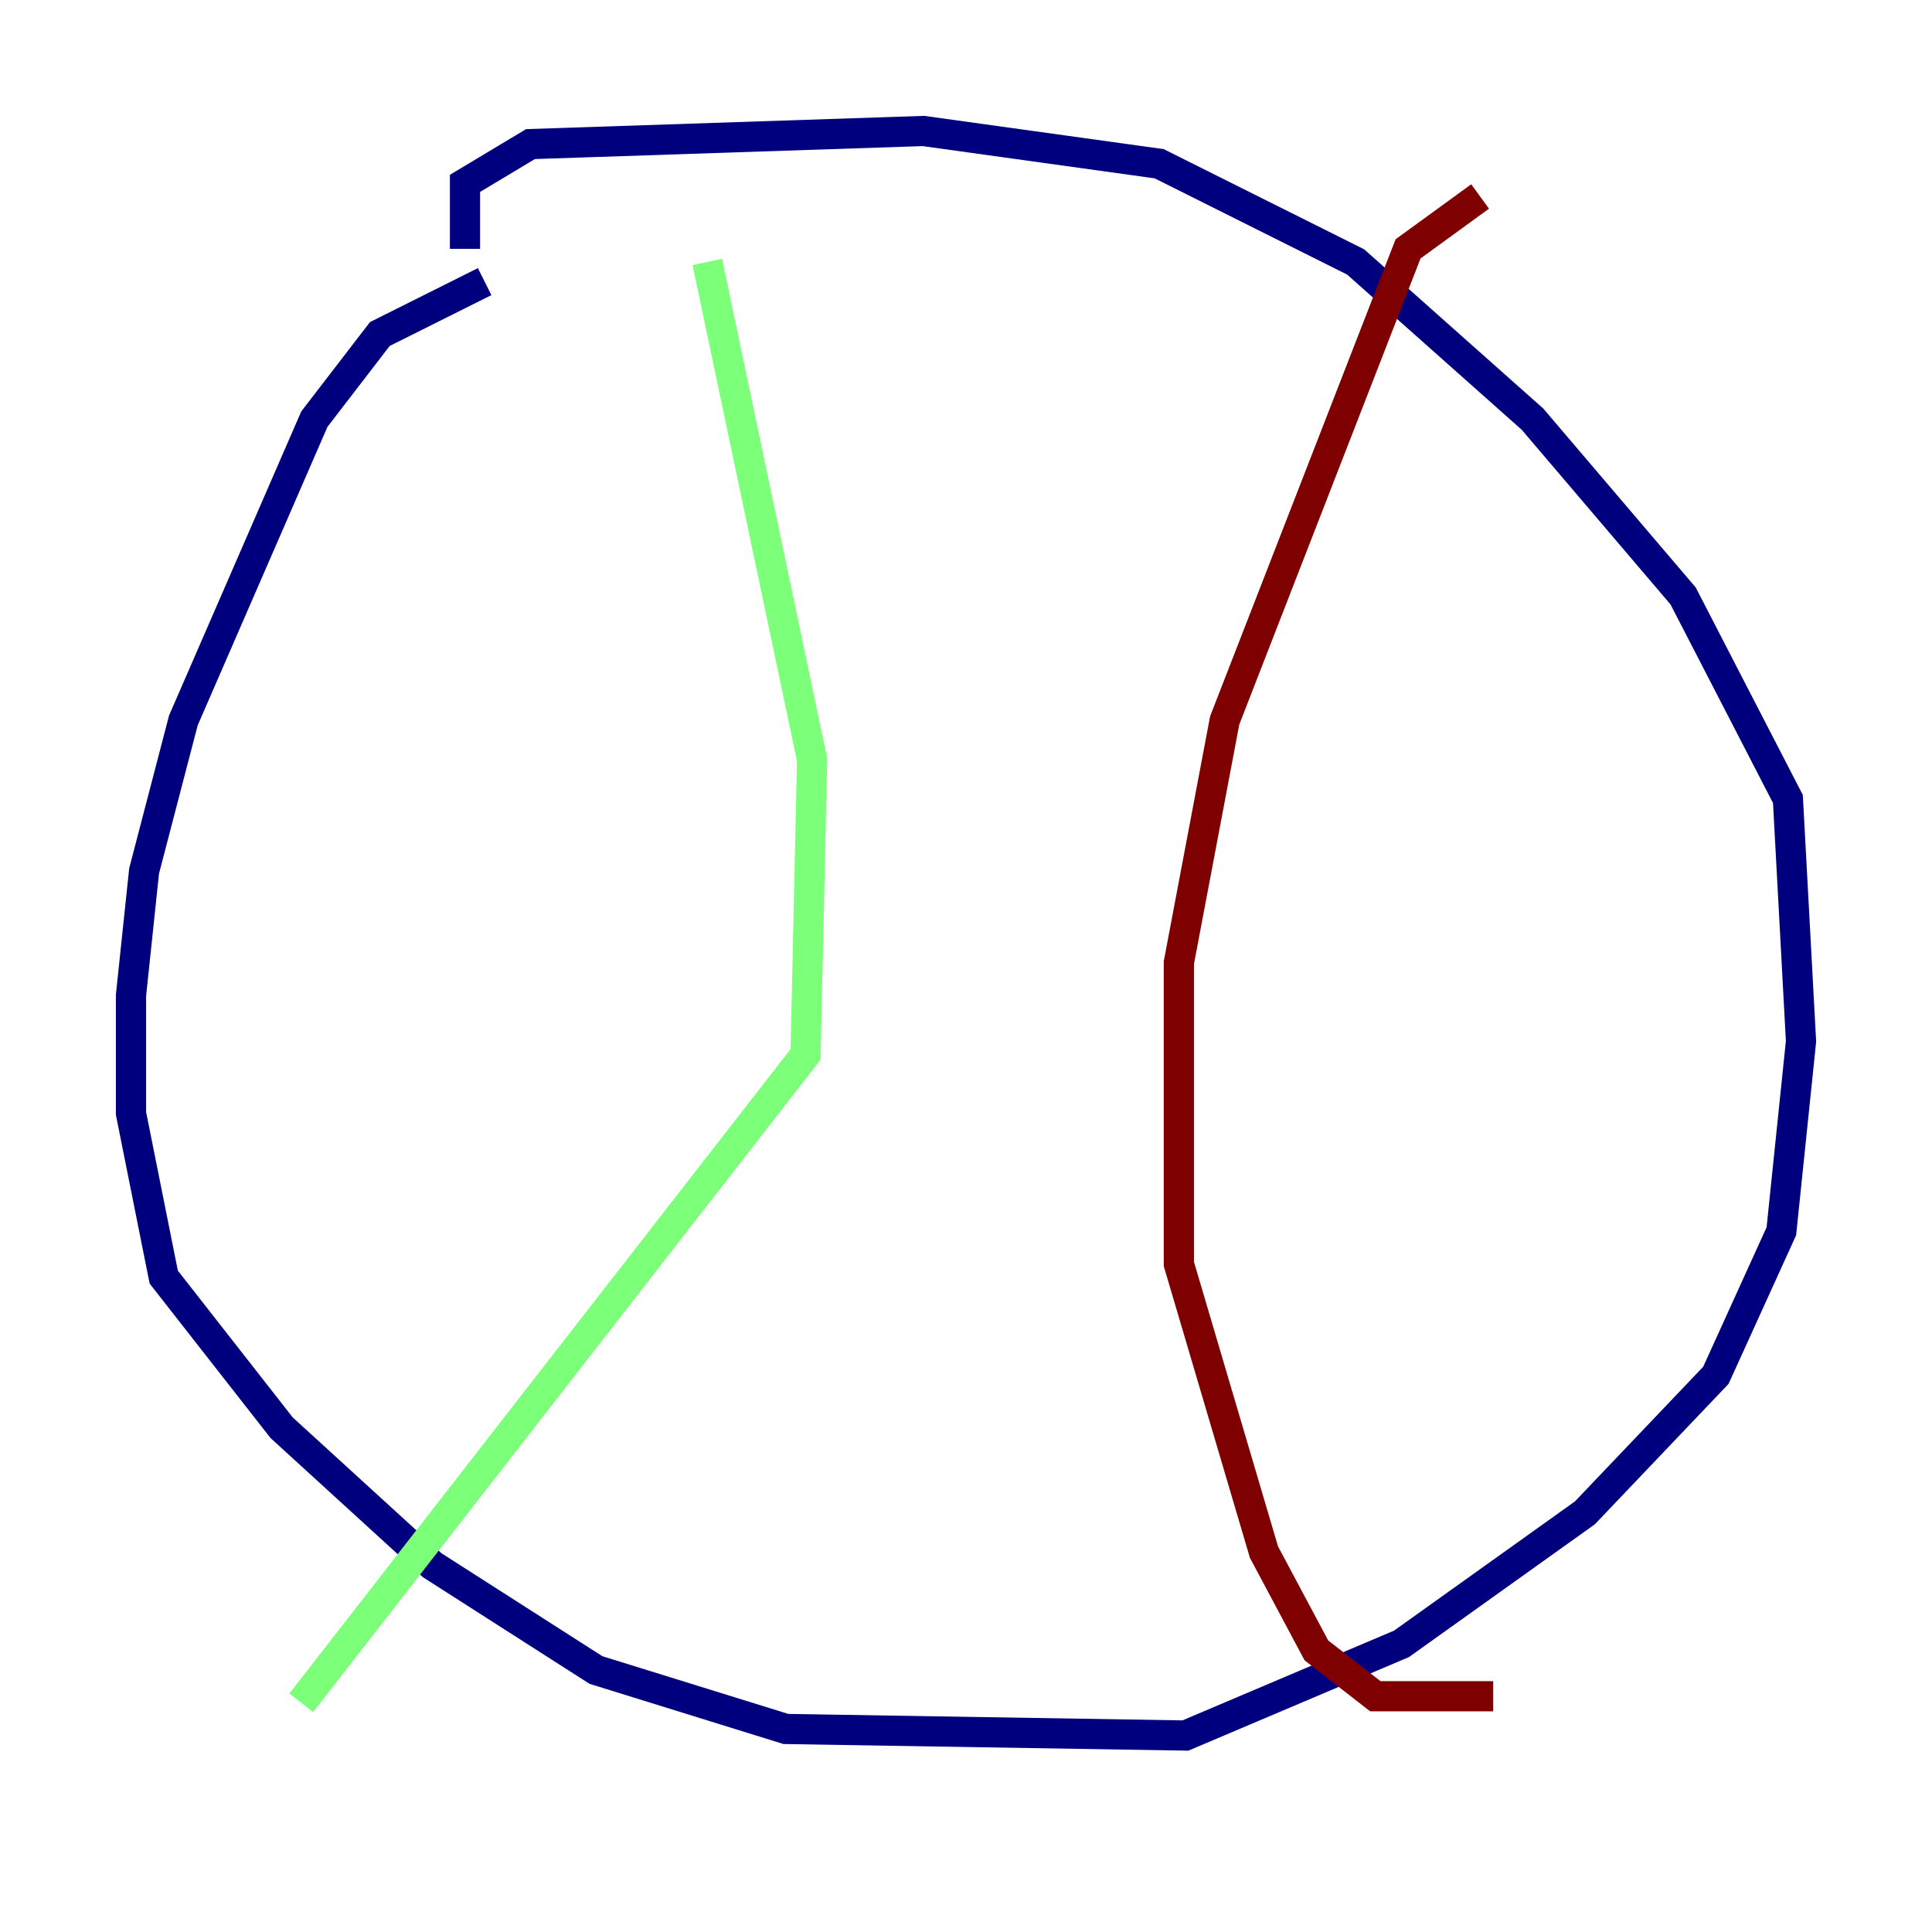<?xml version="1.0" encoding="utf-8" ?>
<svg baseProfile="tiny" height="128" version="1.2" viewBox="0,0,128,128" width="128" xmlns="http://www.w3.org/2000/svg" xmlns:ev="http://www.w3.org/2001/xml-events" xmlns:xlink="http://www.w3.org/1999/xlink"><defs /><polyline fill="none" points="32.108,18.658 25.166,22.129 20.827,27.77 12.149,47.729 9.546,57.709 8.678,65.953 8.678,73.763 10.848,84.61 18.658,94.59 28.637,103.702 39.485,110.644 52.068,114.549 78.536,114.983 92.854,108.909 105.003,100.231 113.681,91.119 118.02,81.573 119.322,68.99 118.454,52.936 111.512,39.485 101.532,27.77 89.817,17.356 76.8,10.848 61.18,8.678 35.146,9.546 30.807,12.149 30.807,16.488" stroke="#00007f" stroke-width="2" /><polyline fill="none" points="46.861,17.356 53.803,50.332 53.37,69.858 19.959,112.814" stroke="#7cff79" stroke-width="2" /><polyline fill="none" points="98.061,13.017 93.288,16.488 81.139,47.729 78.102,63.783 78.102,83.742 83.742,102.834 87.214,109.342 91.119,112.38 98.929,112.38" stroke="#7f0000" stroke-width="2" /></svg>